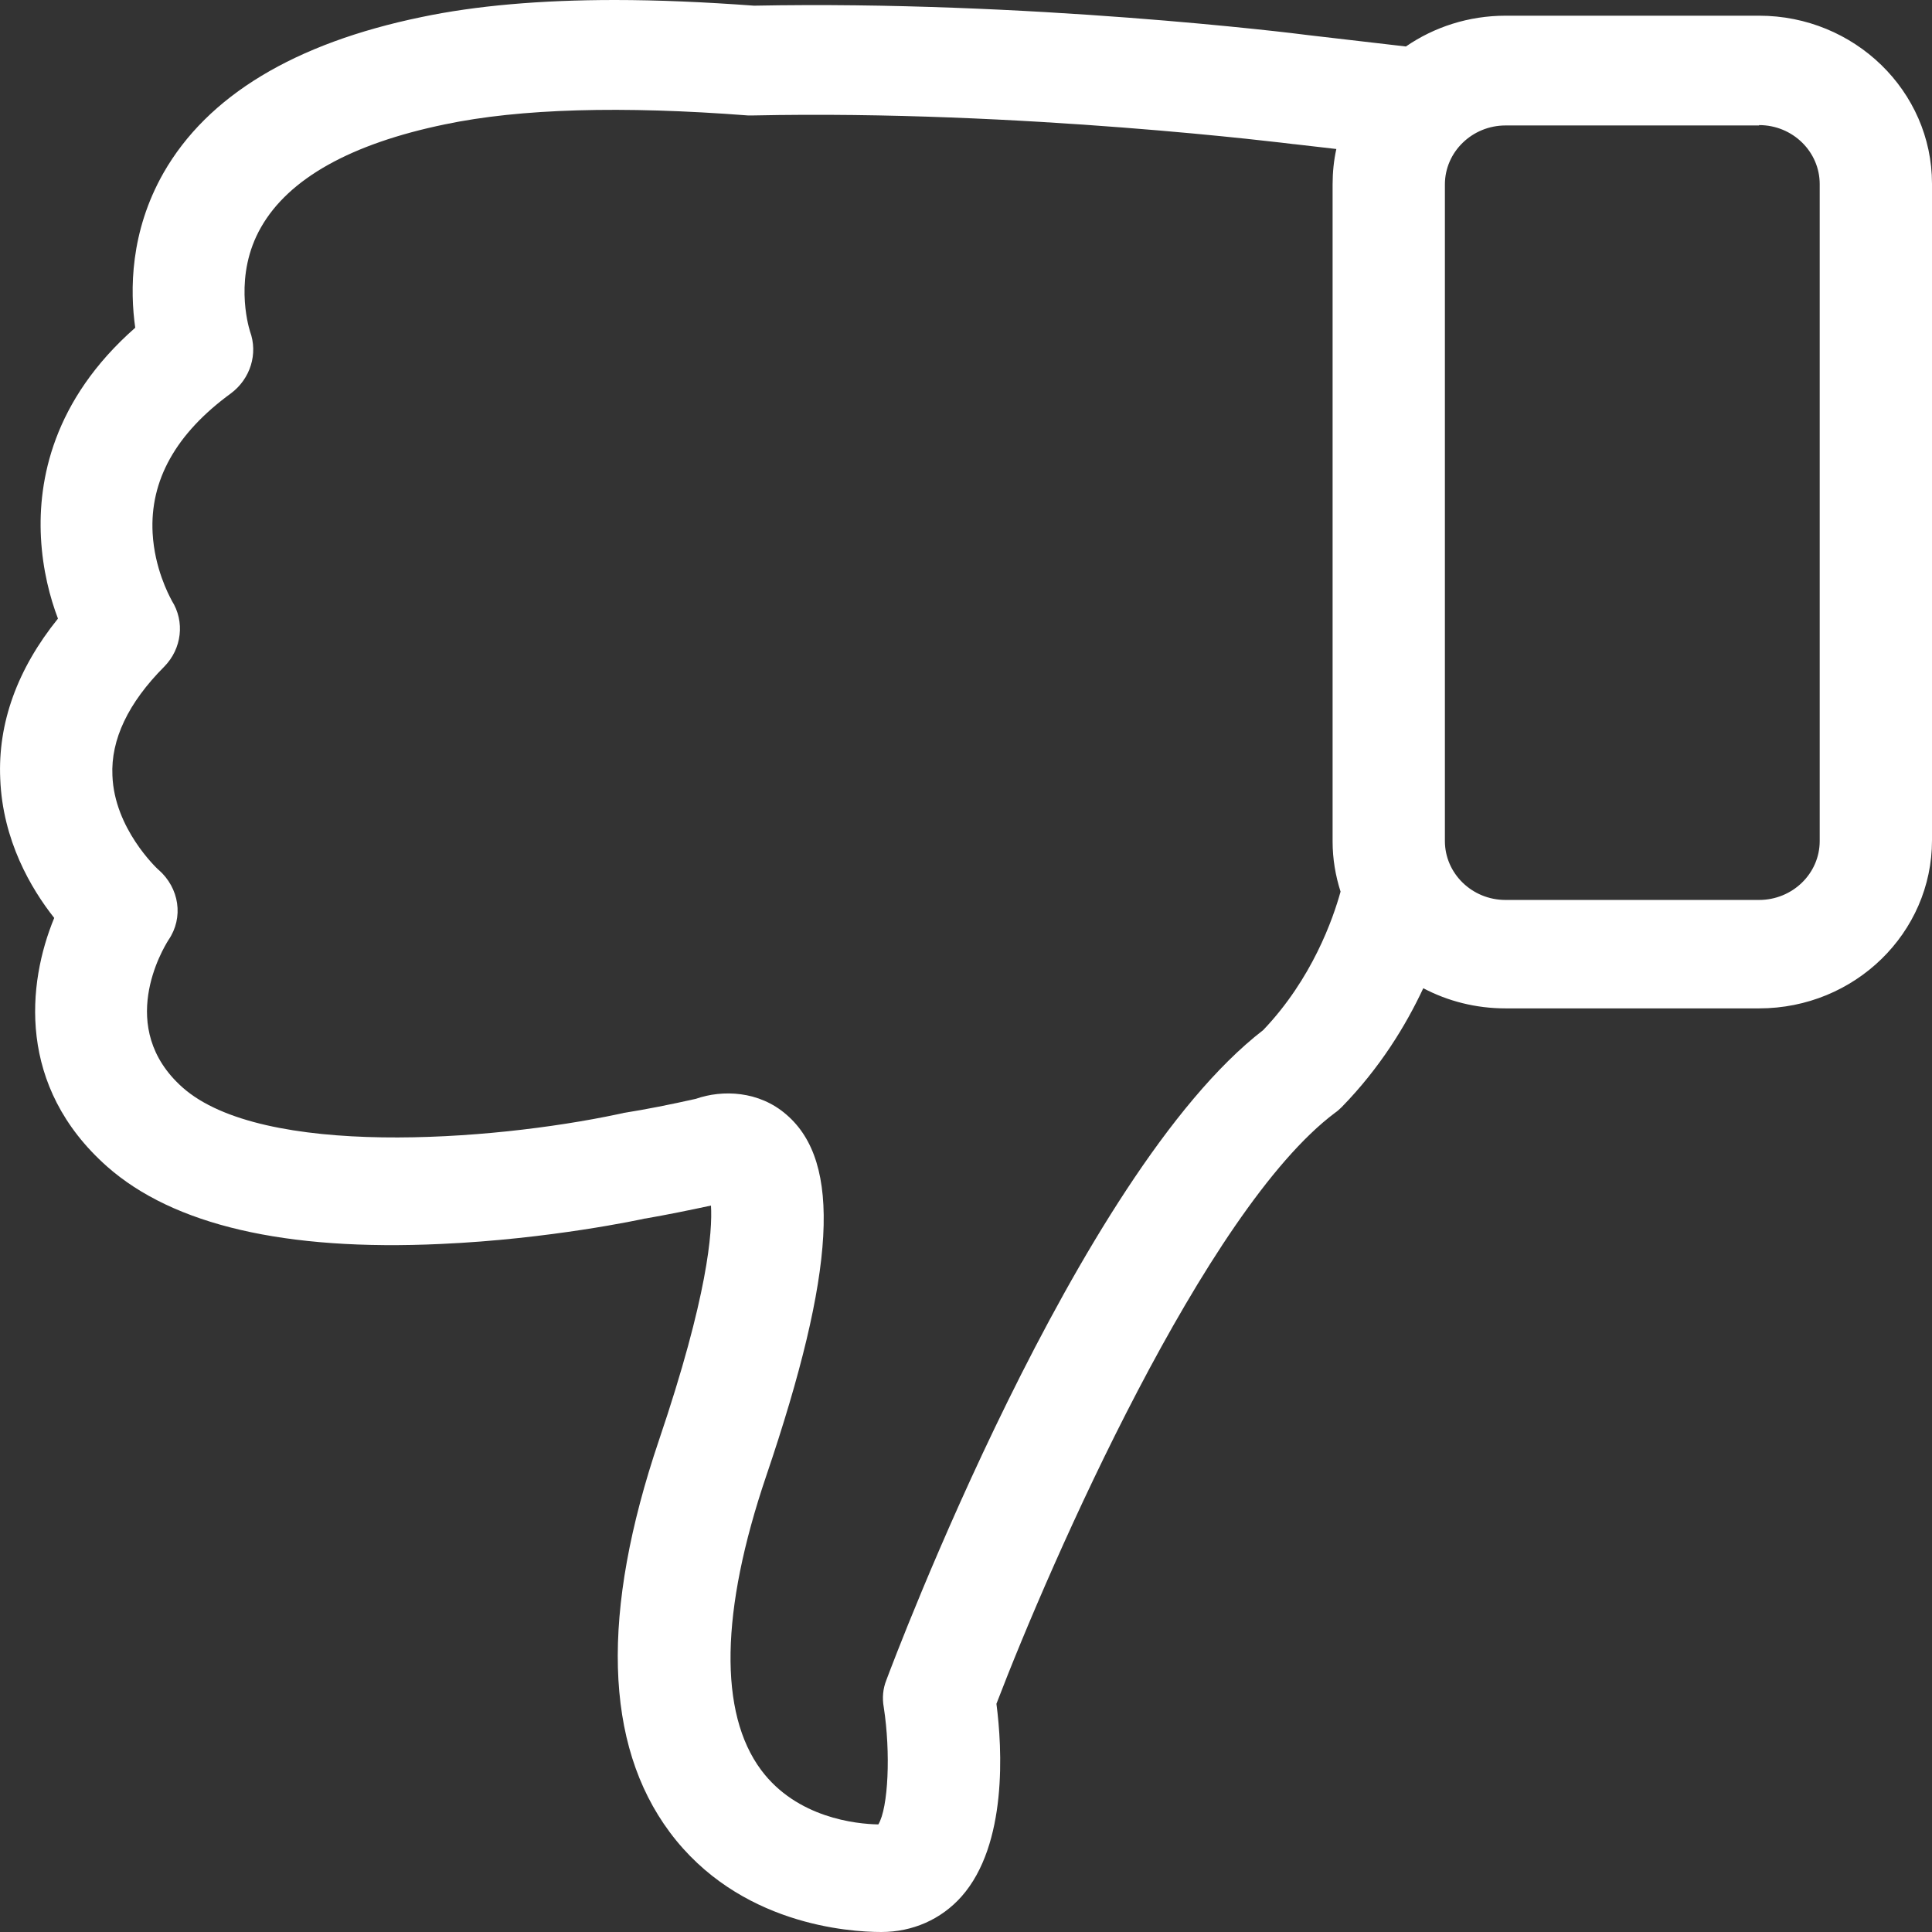 <svg width="16" height="16" viewBox="0 0 16 16" fill="none" xmlns="http://www.w3.org/2000/svg">
<rect x="0" y="0" width="16" height="16" fill="#333333" stroke="none"/>
<path fill-rule="evenodd" clip-rule="evenodd" d="M0.48 5.123C0.143 5.541 -0.019 5.989 0.002 6.451C0.022 6.959 0.256 7.358 0.449 7.602C0.225 8.144 0.139 8.997 0.886 9.66C1.434 10.145 2.363 10.362 3.65 10.302C4.553 10.262 5.309 10.099 5.343 10.091L5.344 10.091H5.347C5.519 10.061 5.702 10.024 5.888 9.984C5.901 10.198 5.863 10.73 5.457 11.928C4.975 13.353 5.003 14.444 5.547 15.174C6.118 15.94 7.03 16 7.299 16C7.557 16 7.794 15.896 7.963 15.706C8.345 15.274 8.3 14.478 8.252 14.11C8.706 12.925 9.98 10.021 11.057 9.215C11.078 9.201 11.095 9.184 11.112 9.168C11.429 8.843 11.643 8.492 11.787 8.184C11.99 8.291 12.221 8.351 12.469 8.351H14.568C15.36 8.351 16 7.726 16 6.959V1.522C16 0.753 15.356 0.13 14.568 0.13H12.469C12.162 0.13 11.877 0.224 11.643 0.385L10.834 0.291C10.71 0.274 8.507 0.003 6.245 0.047C5.836 0.017 5.45 0 5.092 0C4.476 0 3.939 0.047 3.492 0.141C2.439 0.358 1.719 0.793 1.354 1.432C1.076 1.921 1.076 2.406 1.12 2.714C0.435 3.316 0.315 3.982 0.339 4.45C0.353 4.721 0.415 4.952 0.48 5.123ZM14.568 1.036C14.847 1.036 15.07 1.257 15.07 1.524V6.965C15.07 7.236 14.843 7.453 14.568 7.453H12.468C12.189 7.453 11.966 7.232 11.966 6.965L11.966 1.528C11.966 1.257 12.193 1.039 12.468 1.039H14.568V1.036ZM1.423 4.975C1.533 5.149 1.505 5.373 1.361 5.52C1.061 5.821 0.917 6.126 0.931 6.423C0.947 6.861 1.297 7.189 1.312 7.203L1.313 7.203C1.485 7.354 1.523 7.598 1.395 7.785C1.35 7.856 0.955 8.511 1.512 9.006C2.17 9.589 4.063 9.451 5.119 9.227C5.126 9.226 5.134 9.224 5.142 9.222C5.15 9.221 5.157 9.219 5.164 9.217C5.353 9.187 5.553 9.147 5.763 9.1C5.983 9.023 6.286 9.033 6.513 9.231C6.971 9.625 6.923 10.522 6.345 12.225C5.966 13.343 5.952 14.186 6.303 14.658C6.599 15.056 7.092 15.106 7.274 15.109C7.357 14.972 7.377 14.514 7.319 14.139C7.305 14.062 7.312 13.985 7.34 13.915C7.405 13.741 8.916 9.723 10.461 8.531C10.867 8.106 11.04 7.608 11.102 7.384C11.06 7.253 11.036 7.113 11.036 6.969L11.036 1.528C11.036 1.428 11.046 1.328 11.067 1.234L10.72 1.194H10.716C10.692 1.191 8.455 0.909 6.242 0.956H6.193C5.154 0.876 4.307 0.899 3.684 1.03C2.906 1.191 2.393 1.478 2.163 1.88C1.934 2.277 2.056 2.696 2.069 2.739C2.069 2.742 2.07 2.743 2.07 2.743C2.139 2.93 2.073 3.138 1.912 3.258C1.457 3.59 1.24 3.978 1.264 4.416C1.28 4.706 1.397 4.925 1.419 4.967C1.421 4.972 1.423 4.974 1.423 4.975Z" fill="white"/>
</svg>
